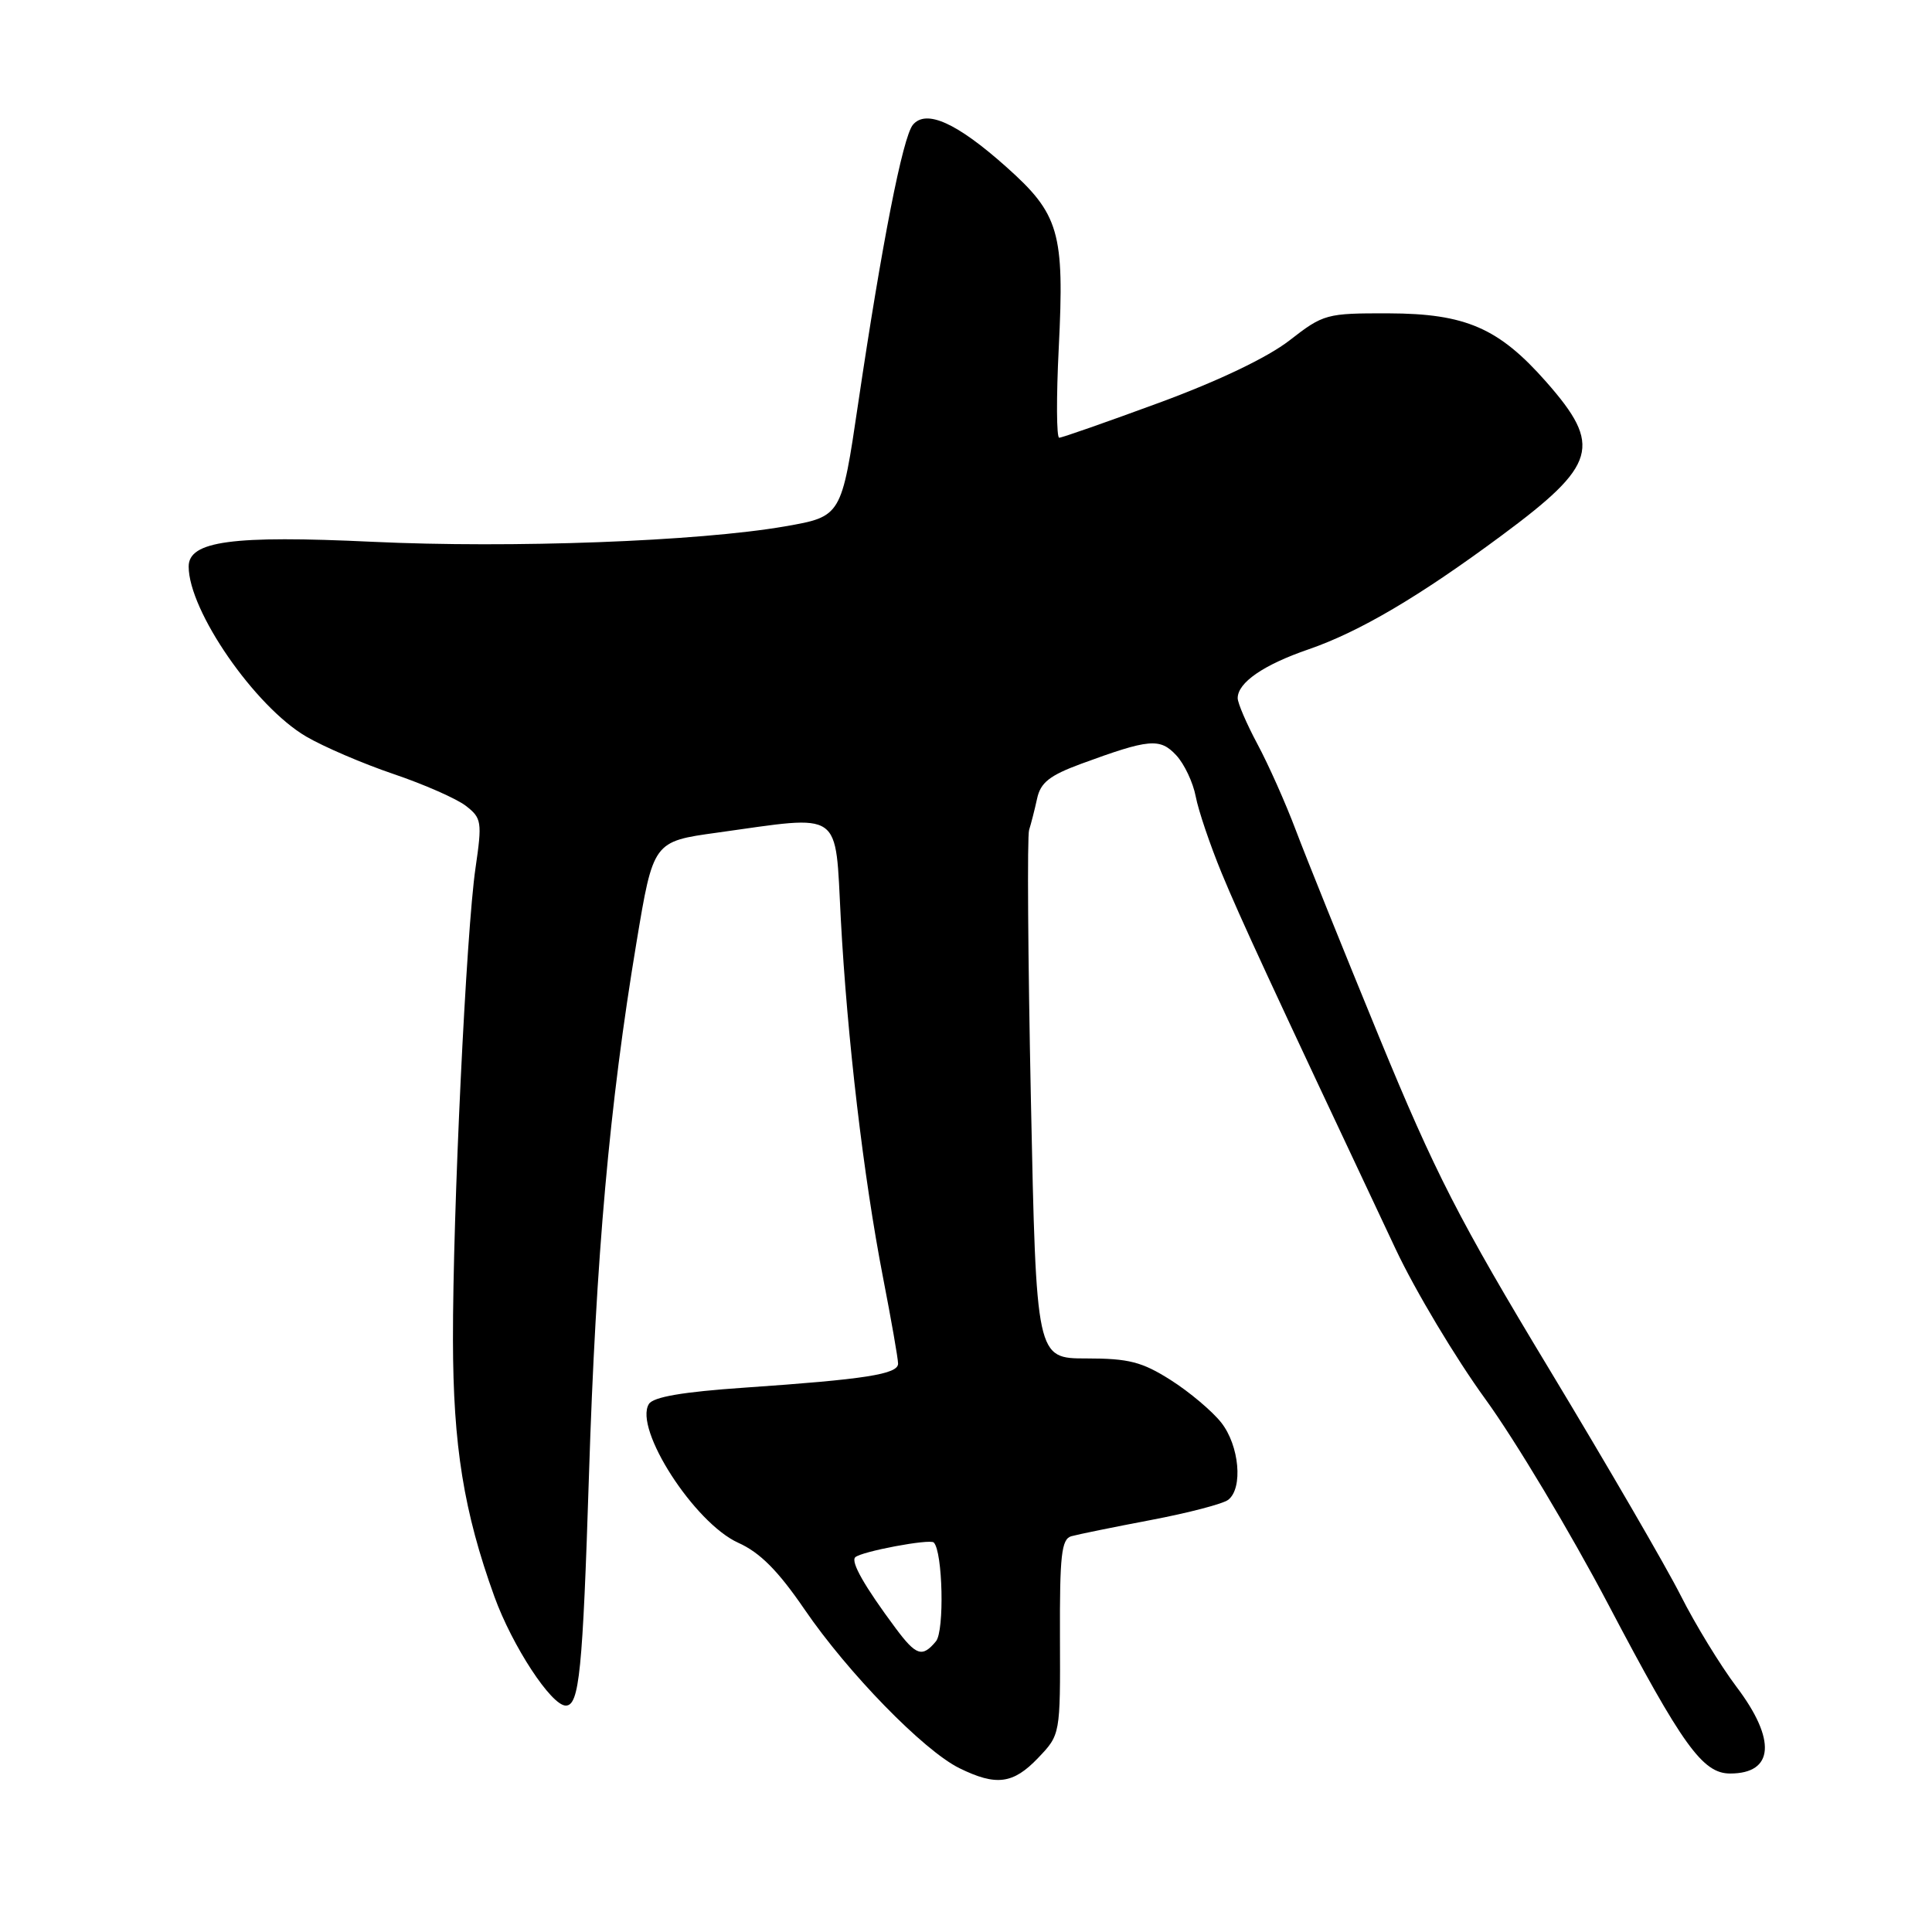 <?xml version="1.0" encoding="UTF-8" standalone="no"?>
<!DOCTYPE svg PUBLIC "-//W3C//DTD SVG 1.1//EN" "http://www.w3.org/Graphics/SVG/1.1/DTD/svg11.dtd" >
<svg xmlns="http://www.w3.org/2000/svg" xmlns:xlink="http://www.w3.org/1999/xlink" version="1.1" viewBox="0 0 256 256">
 <g >
 <path fill="currentColor"
d=" M 137.56 232.93 C 140.50 229.85 140.50 229.85 140.45 216.93 C 140.41 206.08 140.65 203.94 141.95 203.56 C 142.80 203.32 147.55 202.35 152.50 201.41 C 157.45 200.47 162.06 199.27 162.75 198.73 C 164.73 197.19 164.22 191.55 161.82 188.50 C 160.62 186.98 157.61 184.44 155.12 182.86 C 151.32 180.45 149.56 180.00 143.96 180.00 C 137.31 180.00 137.31 180.00 136.60 145.73 C 136.21 126.88 136.10 110.79 136.36 109.98 C 136.62 109.16 137.10 107.29 137.42 105.82 C 137.88 103.69 139.08 102.75 143.25 101.21 C 152.29 97.89 153.70 97.76 155.86 100.08 C 156.93 101.23 158.09 103.69 158.44 105.54 C 158.79 107.39 160.34 111.96 161.88 115.70 C 164.40 121.78 167.97 129.50 184.94 165.53 C 187.54 171.05 192.89 179.98 196.82 185.39 C 200.75 190.80 208.08 203.04 213.11 212.60 C 222.95 231.31 225.61 235.00 229.25 235.00 C 235.07 235.00 235.40 230.53 230.10 223.52 C 227.96 220.68 224.63 215.24 222.71 211.43 C 220.79 207.62 212.95 194.13 205.30 181.45 C 193.37 161.70 190.14 155.40 182.76 137.45 C 178.03 125.93 173.05 113.58 171.70 110.00 C 170.35 106.42 168.07 101.30 166.62 98.60 C 165.18 95.91 164.00 93.16 164.00 92.51 C 164.00 90.45 167.42 88.09 173.39 86.04 C 180.15 83.71 188.09 79.03 199.01 70.93 C 211.61 61.59 212.34 59.08 204.90 50.62 C 198.60 43.46 194.20 41.55 184.00 41.52 C 175.75 41.50 175.37 41.60 170.86 45.11 C 167.96 47.36 161.47 50.47 153.61 53.36 C 146.68 55.91 140.72 58.00 140.35 58.00 C 139.99 58.00 139.96 52.64 140.29 46.10 C 141.06 30.77 140.37 28.38 133.32 22.10 C 126.77 16.26 122.71 14.44 120.96 16.54 C 119.62 18.17 116.85 32.27 113.71 53.47 C 111.50 68.44 111.50 68.44 104.00 69.75 C 92.50 71.74 67.77 72.66 49.34 71.79 C 30.78 70.91 25.00 71.69 25.00 75.07 C 25.00 80.93 33.76 93.60 40.56 97.59 C 42.88 98.95 48.10 101.19 52.14 102.56 C 56.19 103.93 60.50 105.83 61.73 106.78 C 63.82 108.40 63.90 108.89 63.01 115.00 C 61.78 123.35 59.99 160.78 60.02 177.55 C 60.04 191.58 61.45 200.32 65.51 211.56 C 67.88 218.10 73.05 226.00 74.97 226.00 C 76.76 226.00 77.21 221.46 78.04 195.50 C 78.96 166.54 80.76 146.35 84.33 124.92 C 86.56 111.50 86.56 111.50 95.03 110.33 C 111.84 107.99 110.63 107.15 111.41 121.75 C 112.26 137.59 114.42 155.95 117.01 169.30 C 118.10 174.91 119.00 180.03 119.00 180.69 C 119.00 182.09 114.65 182.77 98.66 183.87 C 90.48 184.43 86.56 185.10 85.98 186.04 C 83.96 189.31 92.00 201.79 97.81 204.42 C 100.71 205.72 103.10 208.13 106.61 213.26 C 112.35 221.66 122.39 231.96 127.12 234.29 C 132.00 236.69 134.25 236.40 137.56 232.93 Z  M 118.68 215.75 C 114.55 210.20 112.71 206.96 113.32 206.35 C 114.08 205.59 123.21 203.87 123.73 204.39 C 124.92 205.59 125.16 216.11 124.02 217.48 C 122.21 219.66 121.40 219.40 118.68 215.75 Z "/>
</g>
</svg>